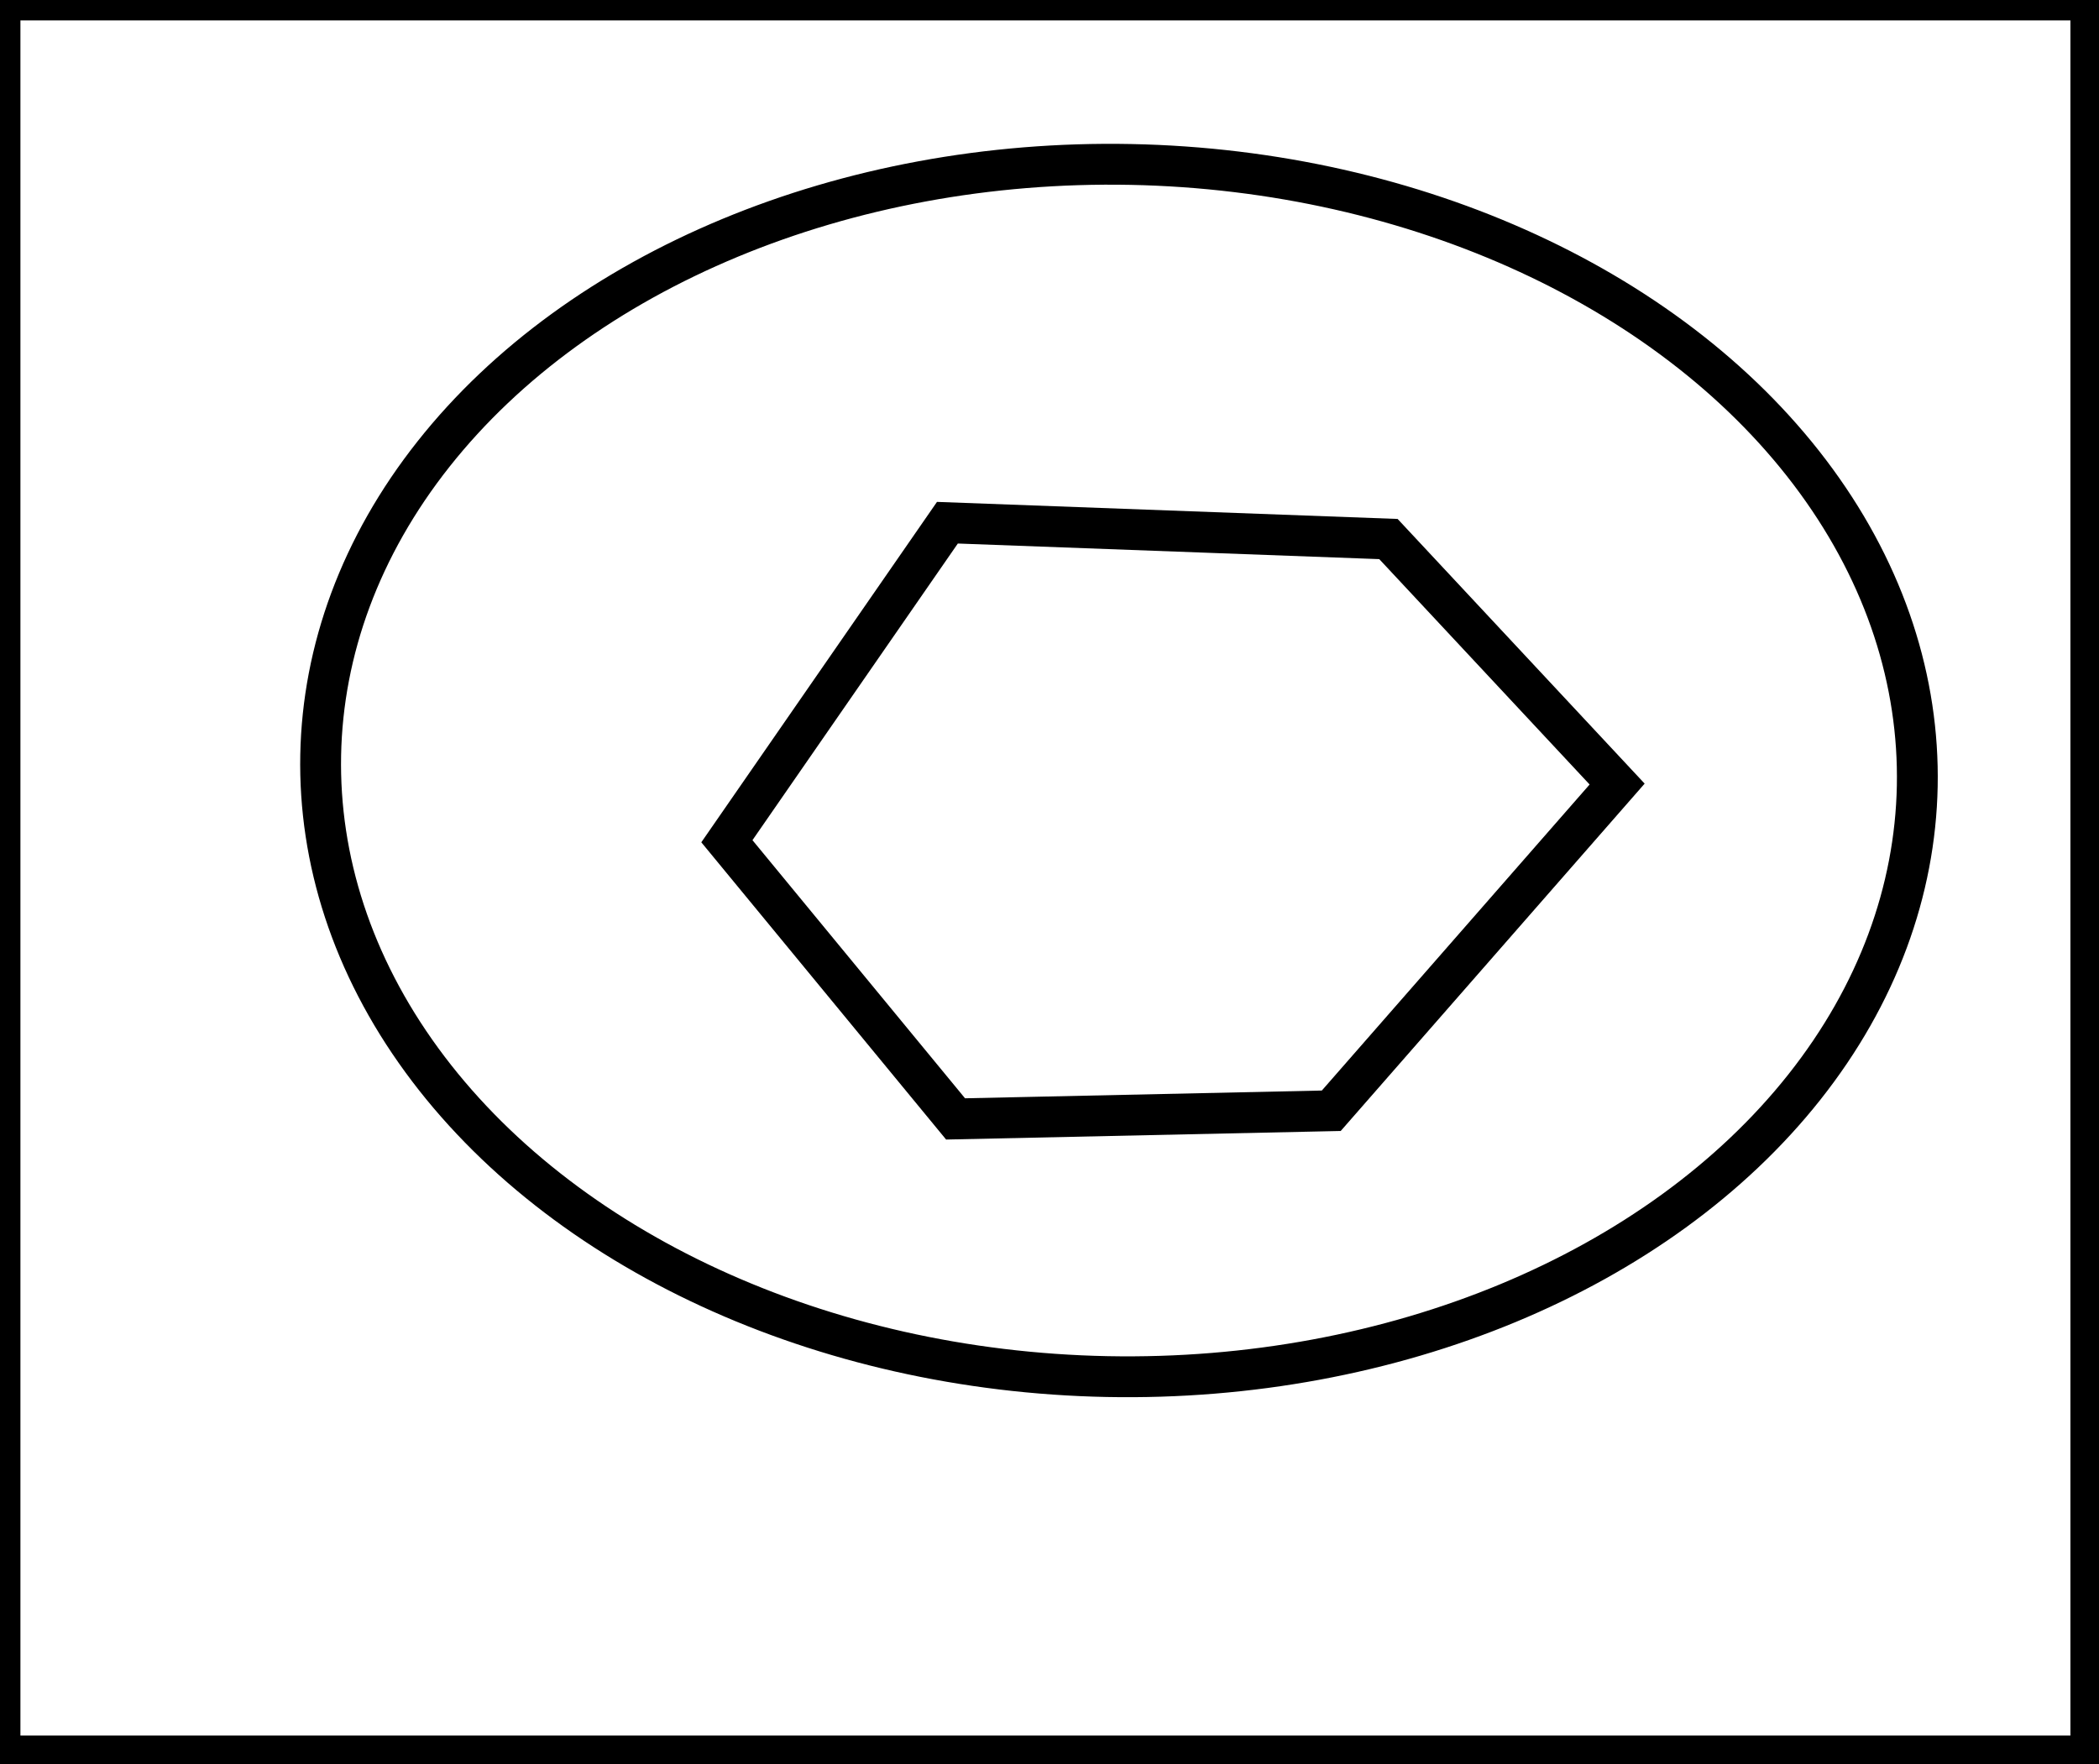 <?xml version="1.0" encoding="utf-8" ?>
<svg baseProfile="full" height="216" version="1.1" width="257" xmlns="http://www.w3.org/2000/svg" xmlns:ev="http://www.w3.org/2001/xml-events" xmlns:xlink="http://www.w3.org/1999/xlink"><defs /><rect fill="white" height="216" width="257" x="0" y="0" /><path d="M 89,103 L 117,137 L 163,136 L 198,96 L 170,66 L 116,64 Z" fill="none" stroke="black" stroke-width="5" /><ellipse cx="137.007" cy="94.341" fill="none" rx="74.22" ry="97.76" stroke="black" stroke-width="5" transform="rotate(91.116, 137.007, 94.341)" /><path d="M 0,0 L 0,215 L 256,215 L 256,0 Z" fill="none" stroke="black" stroke-width="5" /></svg>